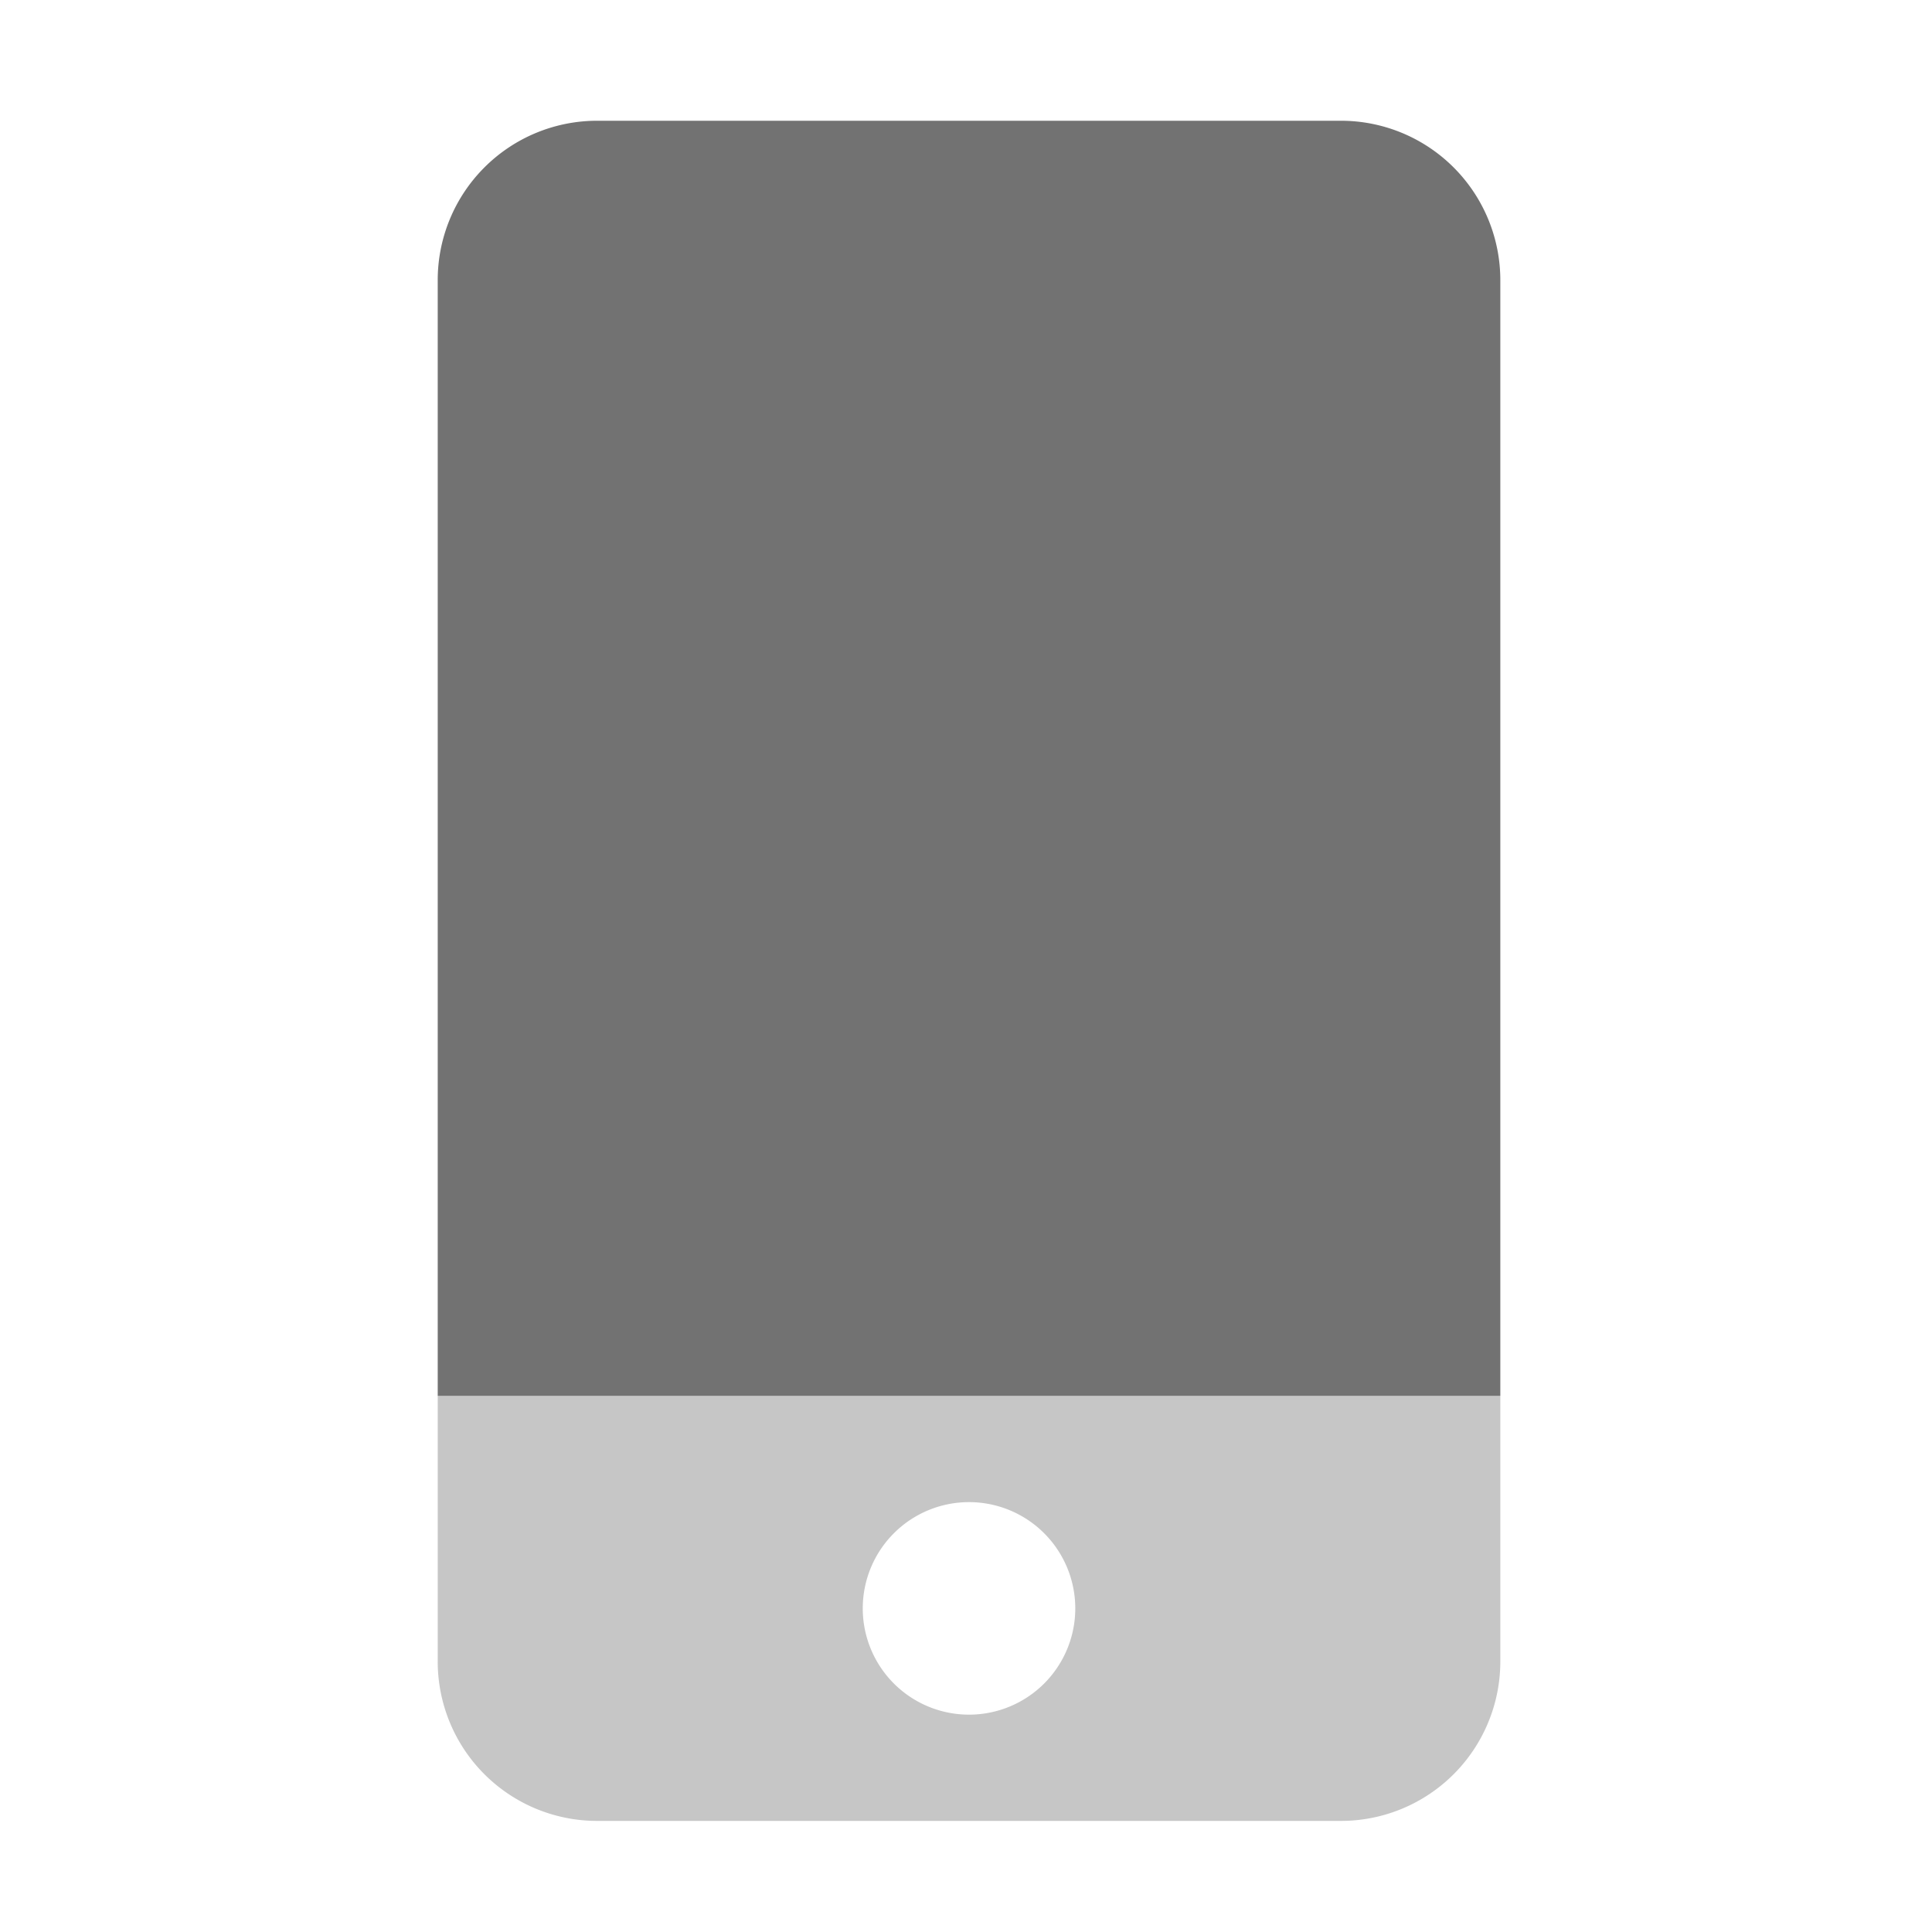 ﻿<?xml version='1.0' encoding='UTF-8'?>
<svg viewBox="-7.25 -2 32 32" xmlns="http://www.w3.org/2000/svg">
  <g transform="matrix(0.055, 0, 0, 0.055, 0, 0)">
    <defs>
      <style>.fa-secondary{opacity:.4}</style>
    </defs>
    <path d="M0, 384L0, 464A48 48 0 0 0 48, 512L272, 512A48 48 0 0 0 320, 464L320, 384zM160, 480A32 32 0 1 1 192, 448A32 32 0 0 1 160, 480z" fill="#727272" opacity="0.4" fill-opacity="1" class="Black" />
    <path d="M0, 384L0, 48A48 48 0 0 1 48, 0L272, 0A48 48 0 0 1 320, 48L320, 384z" fill="#727272" fill-opacity="1" class="Black" />
  </g>
</svg>